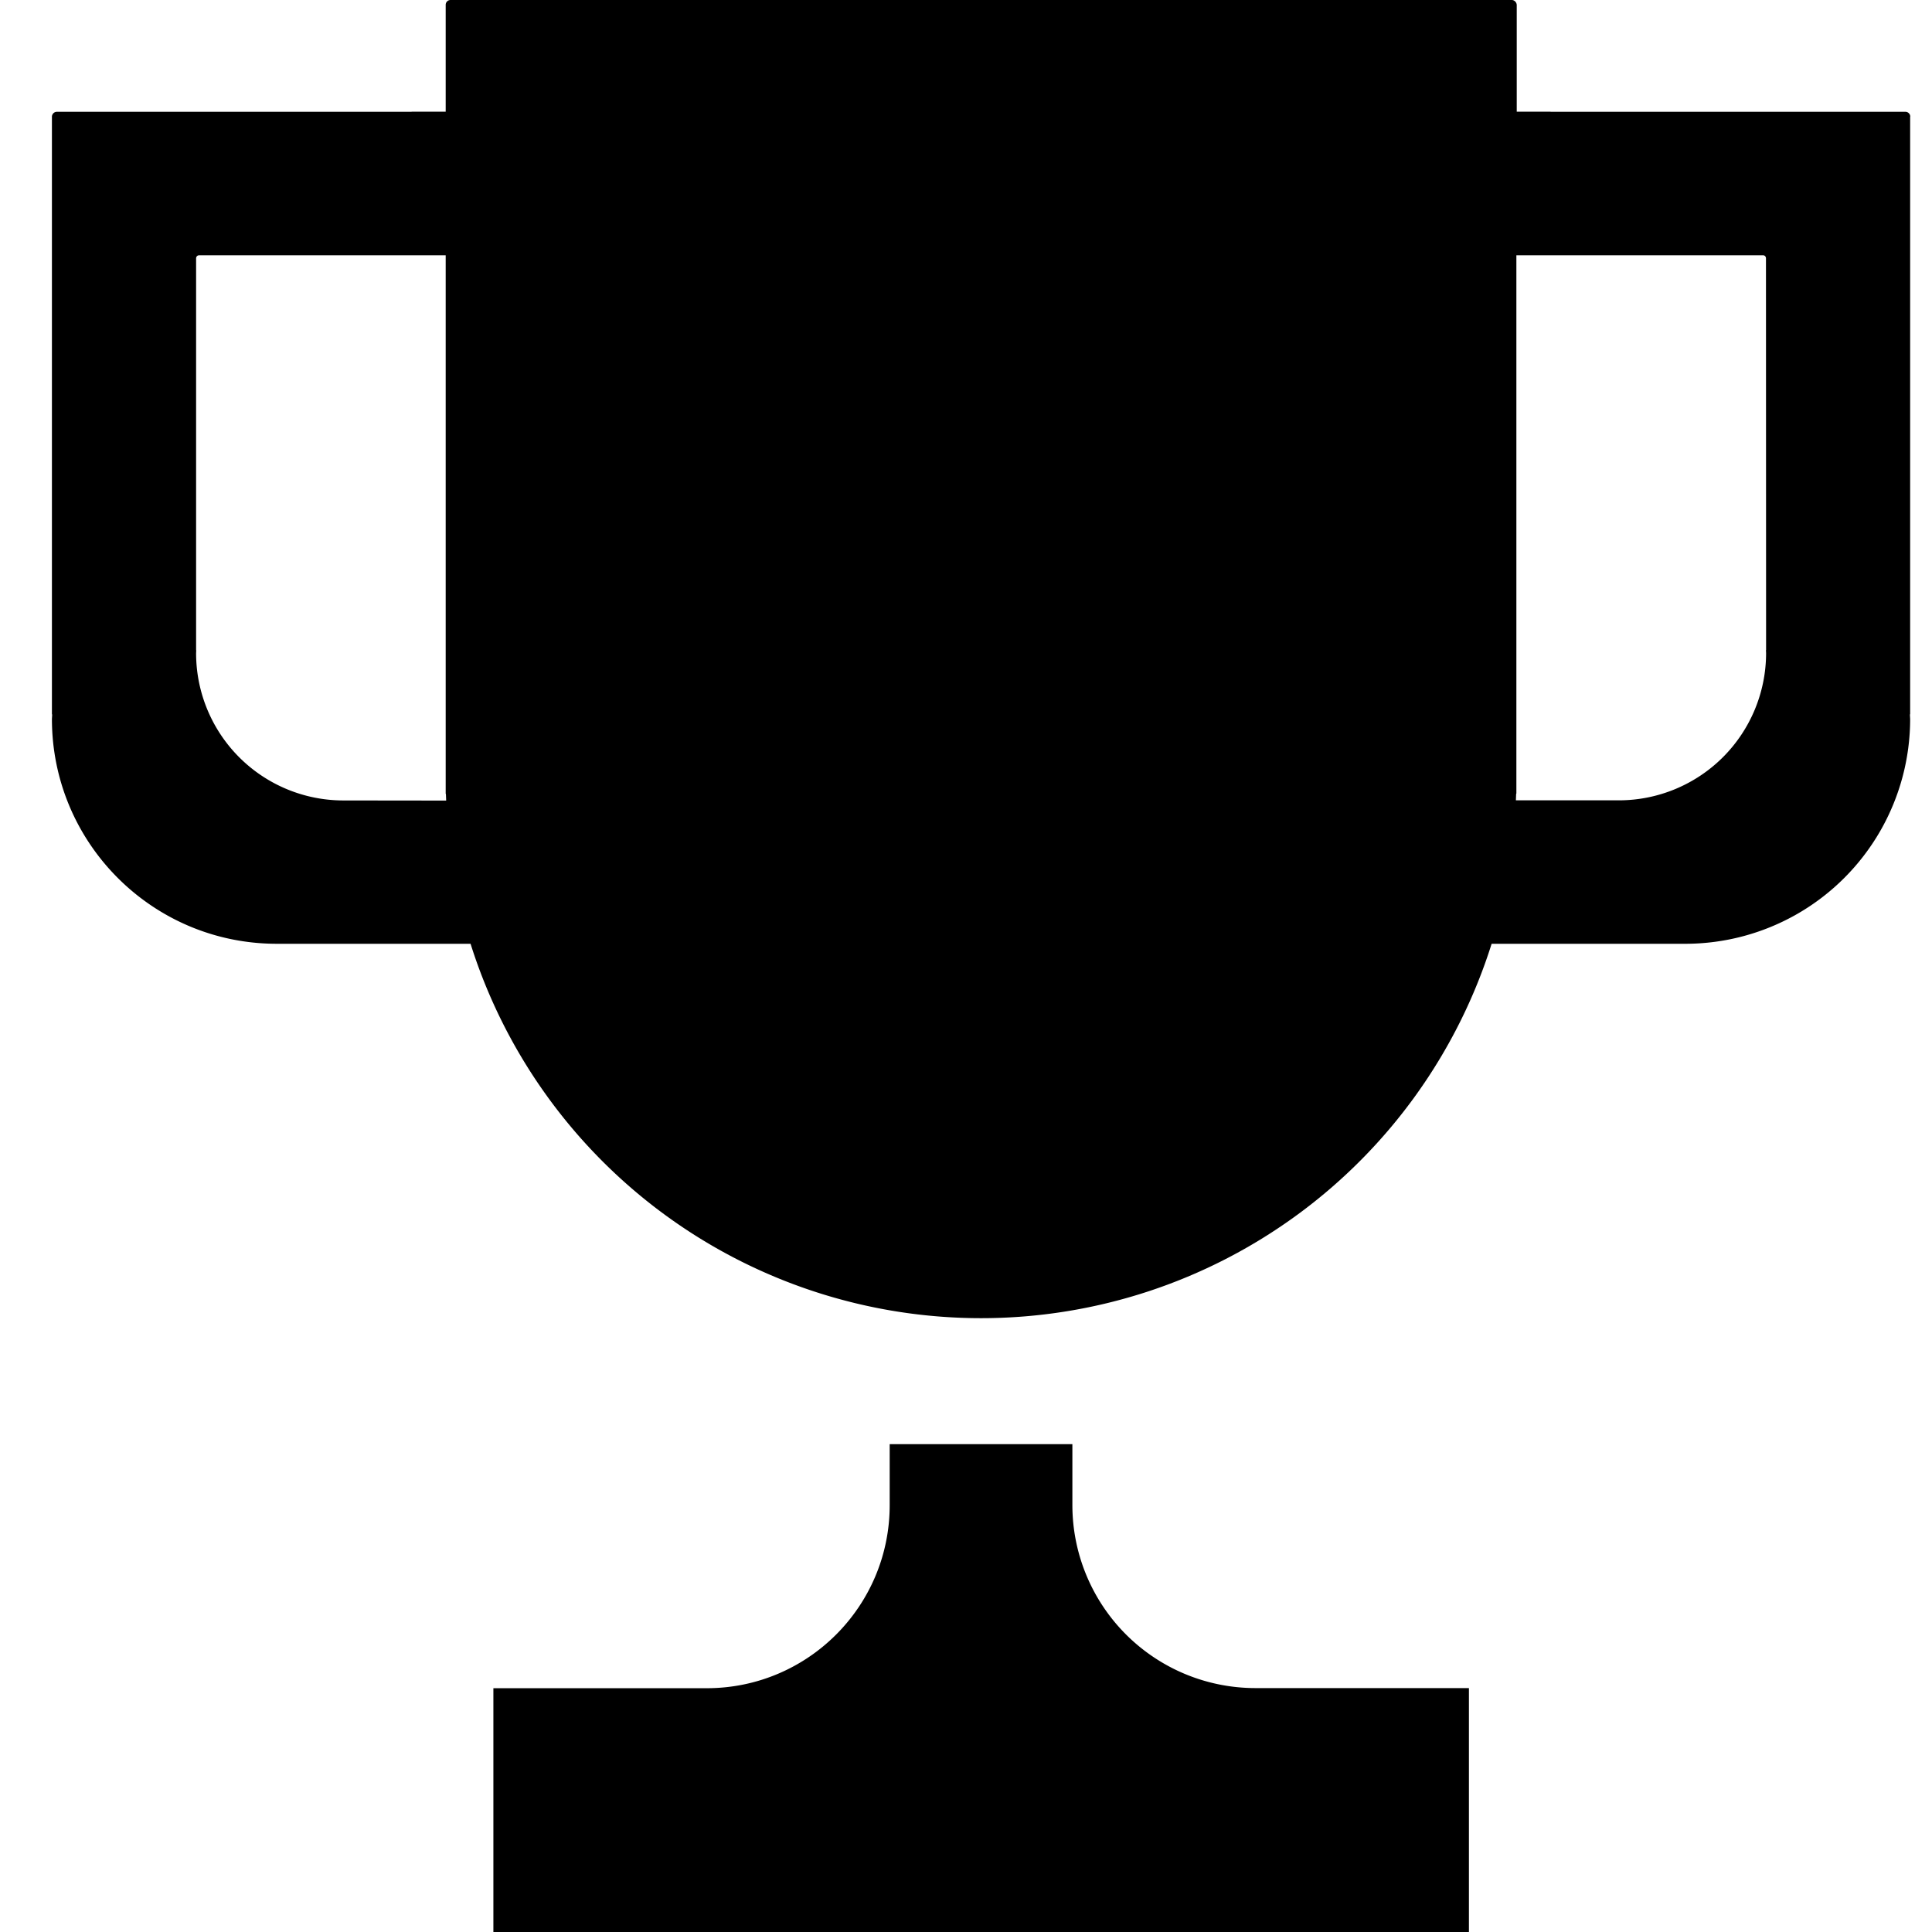 <svg width="16" height="16" viewBox="0 0 16 16"><path d="M10.396 13.98a1.516 1.516 0 01-1.515-1.516v-.504H7.368v.505c0 .837-.678 1.516-1.515 1.516H4.086V16h8.079v-2.02h-1.769zM15.82.966a.04.04 0 00-.041-.04h-2.938V.925h-.28V.041C12.56.019 12.541 0 12.52 0H3.731a.04.04 0 00-.04.04v.885h-.282v.001H.471a.041.041 0 00-.041.04v4.948l.002.004-.002.036c0 1.028.833 1.862 1.862 1.862h1.605a4.433 4.433 0 008.456 0h1.604a1.862 1.862 0 001.862-1.862l-.002-.036.002-.004V.966zM2.845 6.629A1.22 1.22 0 011.624 5.41v-.001l.001-.023-.001-.003V2.14c0-.016.012-.026.026-.026h2.041v4.458l.002.006.002.052-.85-.001zm11.781-1.247l-.001.003.001.023a1.22 1.22 0 01-1.22 1.22h-.852l.002-.052.002-.006V2.114H14.6c.015 0 .025.011.025.026l.001 3.242z"/></svg>